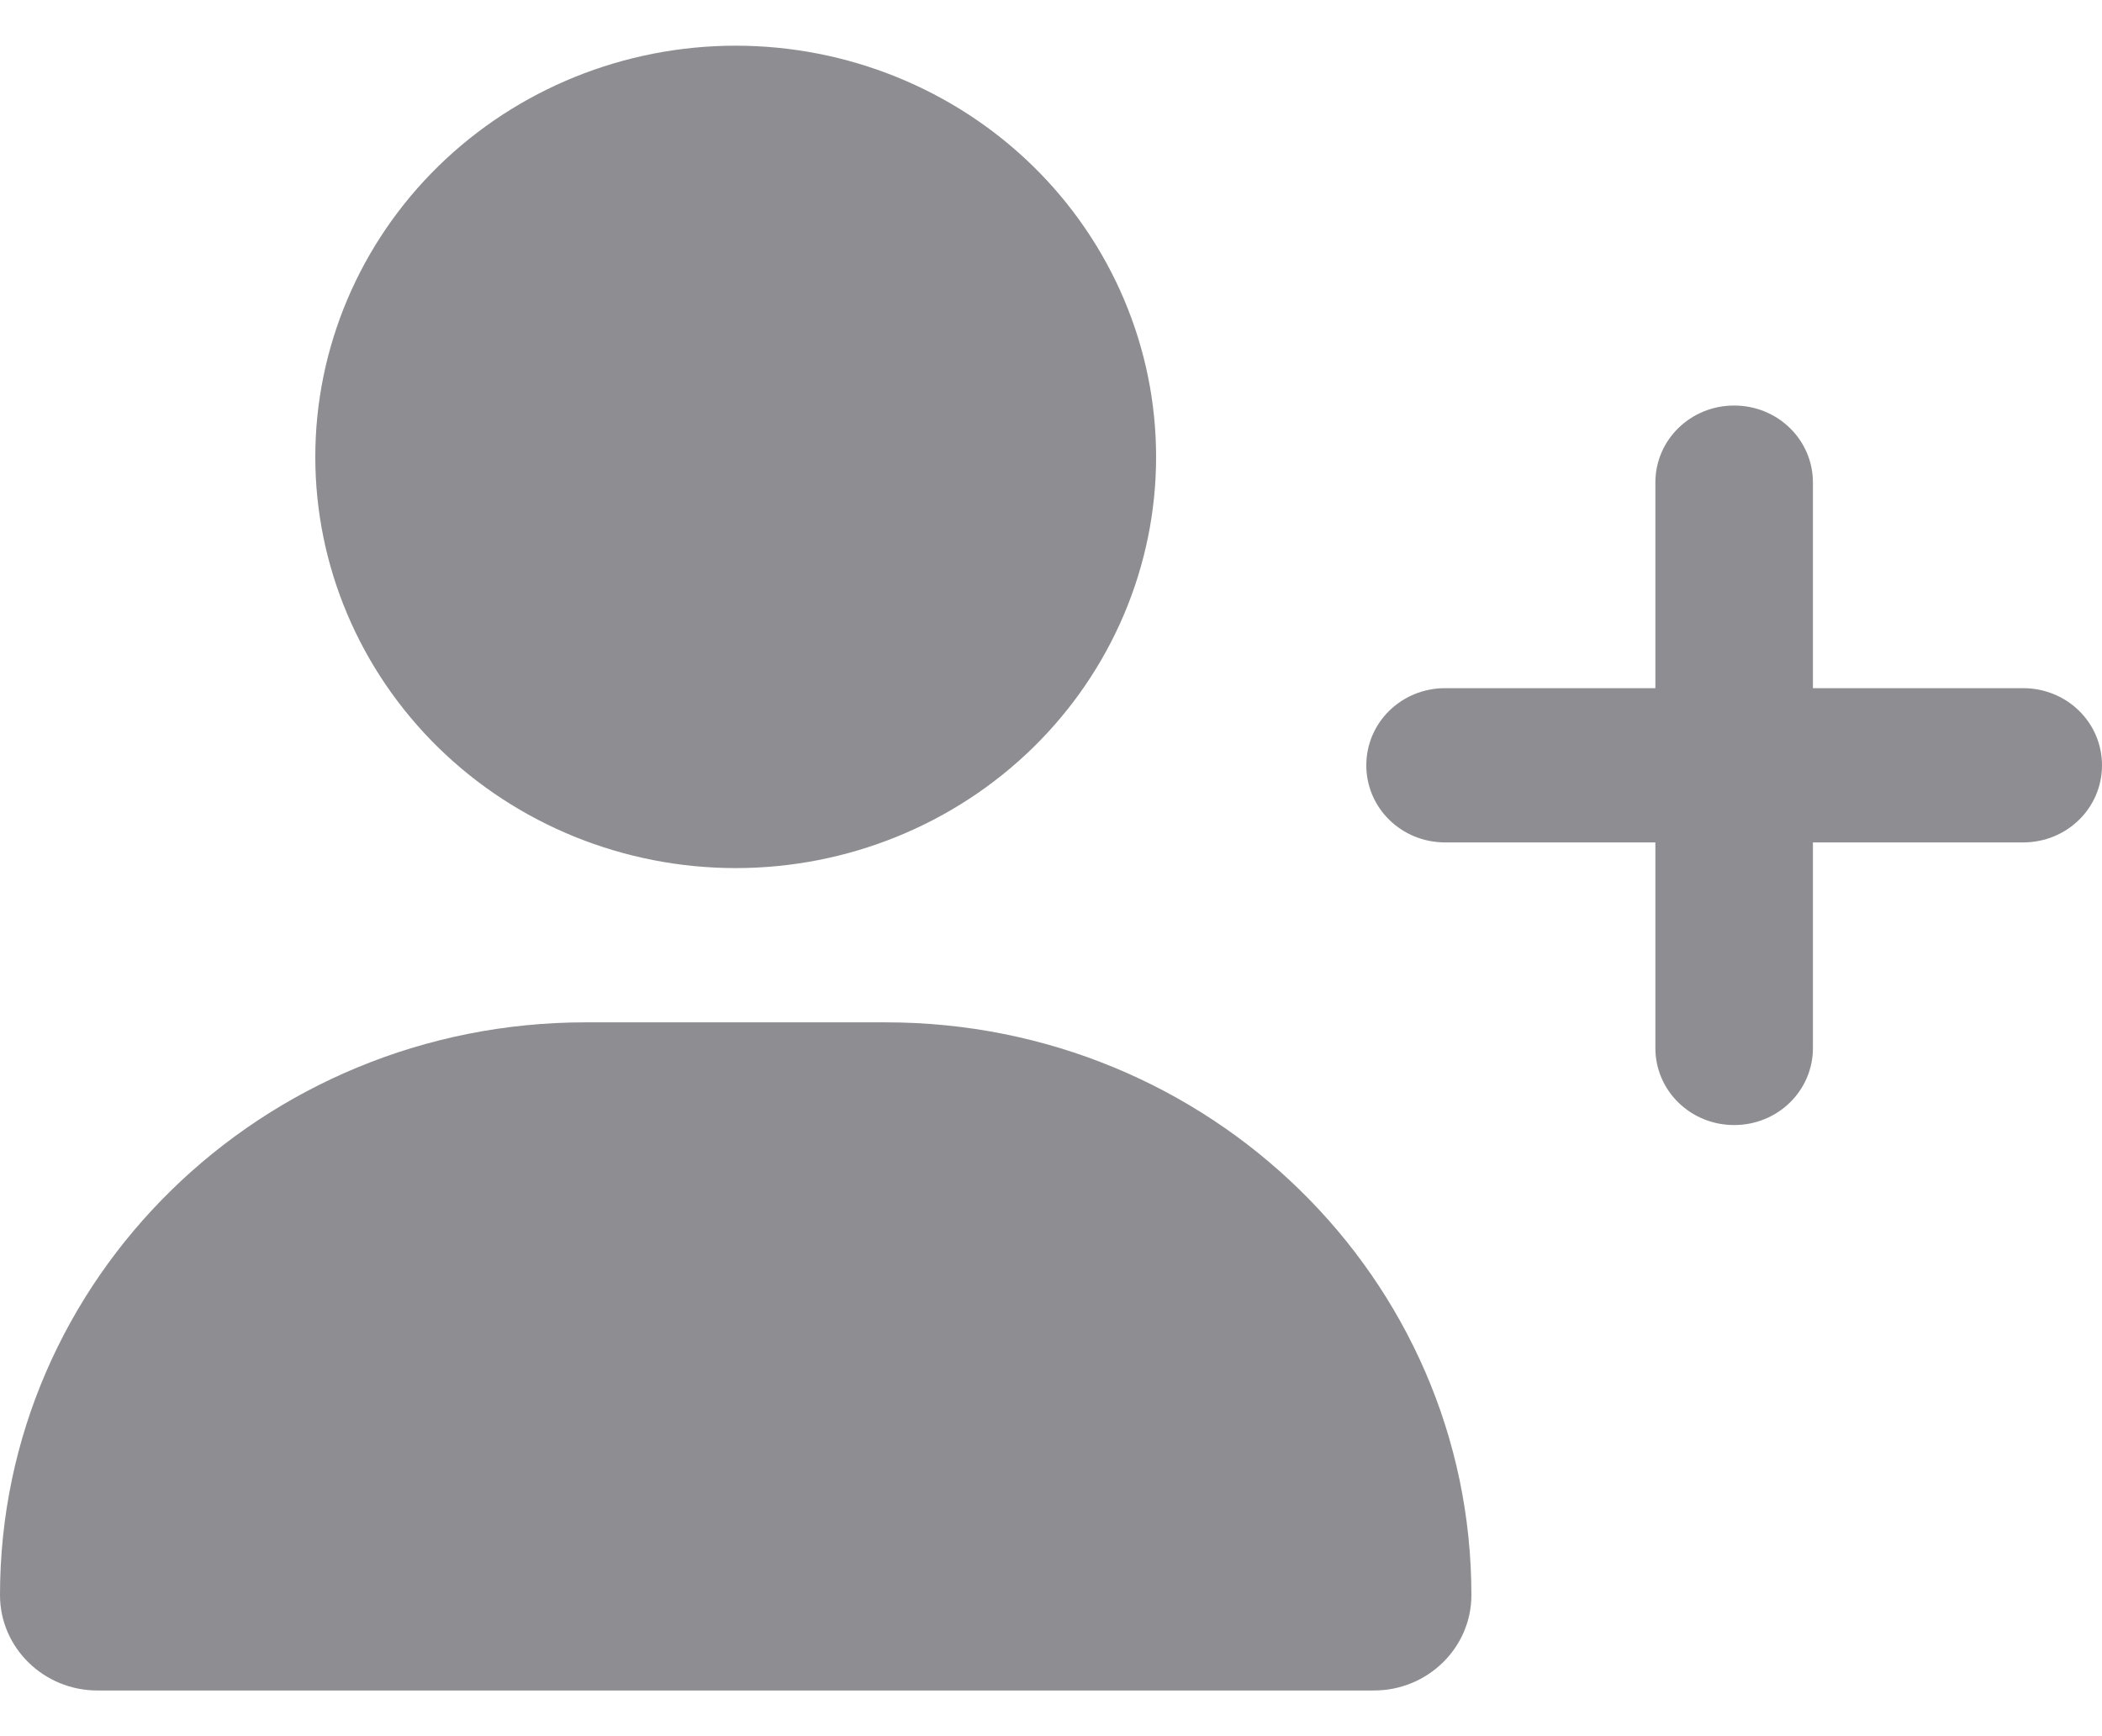 <svg width="23" height="19" viewBox="0 0 23 19" fill="none" xmlns="http://www.w3.org/2000/svg">
<path d="M3.45 5C3.45 3.807 3.935 2.662 4.797 1.818C5.66 0.974 6.83 0.5 8.05 0.5C9.27 0.5 10.44 0.974 11.303 1.818C12.165 2.662 12.65 3.807 12.65 5C12.65 6.193 12.165 7.338 11.303 8.182C10.44 9.026 9.27 9.5 8.05 9.5C6.83 9.5 5.66 9.026 4.797 8.182C3.935 7.338 3.45 6.193 3.45 5ZM0 17.456C0 13.993 2.868 11.188 6.408 11.188H9.692C13.232 11.188 16.1 13.993 16.1 17.456C16.1 18.032 15.622 18.5 15.033 18.5H1.067C0.478 18.5 0 18.032 0 17.456ZM18.113 11.469V9.219H15.812C15.335 9.219 14.95 8.843 14.95 8.375C14.95 7.907 15.335 7.531 15.812 7.531H18.113V5.281C18.113 4.814 18.497 4.438 18.975 4.438C19.453 4.438 19.837 4.814 19.837 5.281V7.531H22.137C22.616 7.531 23 7.907 23 8.375C23 8.843 22.616 9.219 22.137 9.219H19.837V11.469C19.837 11.936 19.453 12.312 18.975 12.312C18.497 12.312 18.113 11.936 18.113 11.469Z" fill="#8E8E92"/>
</svg>
